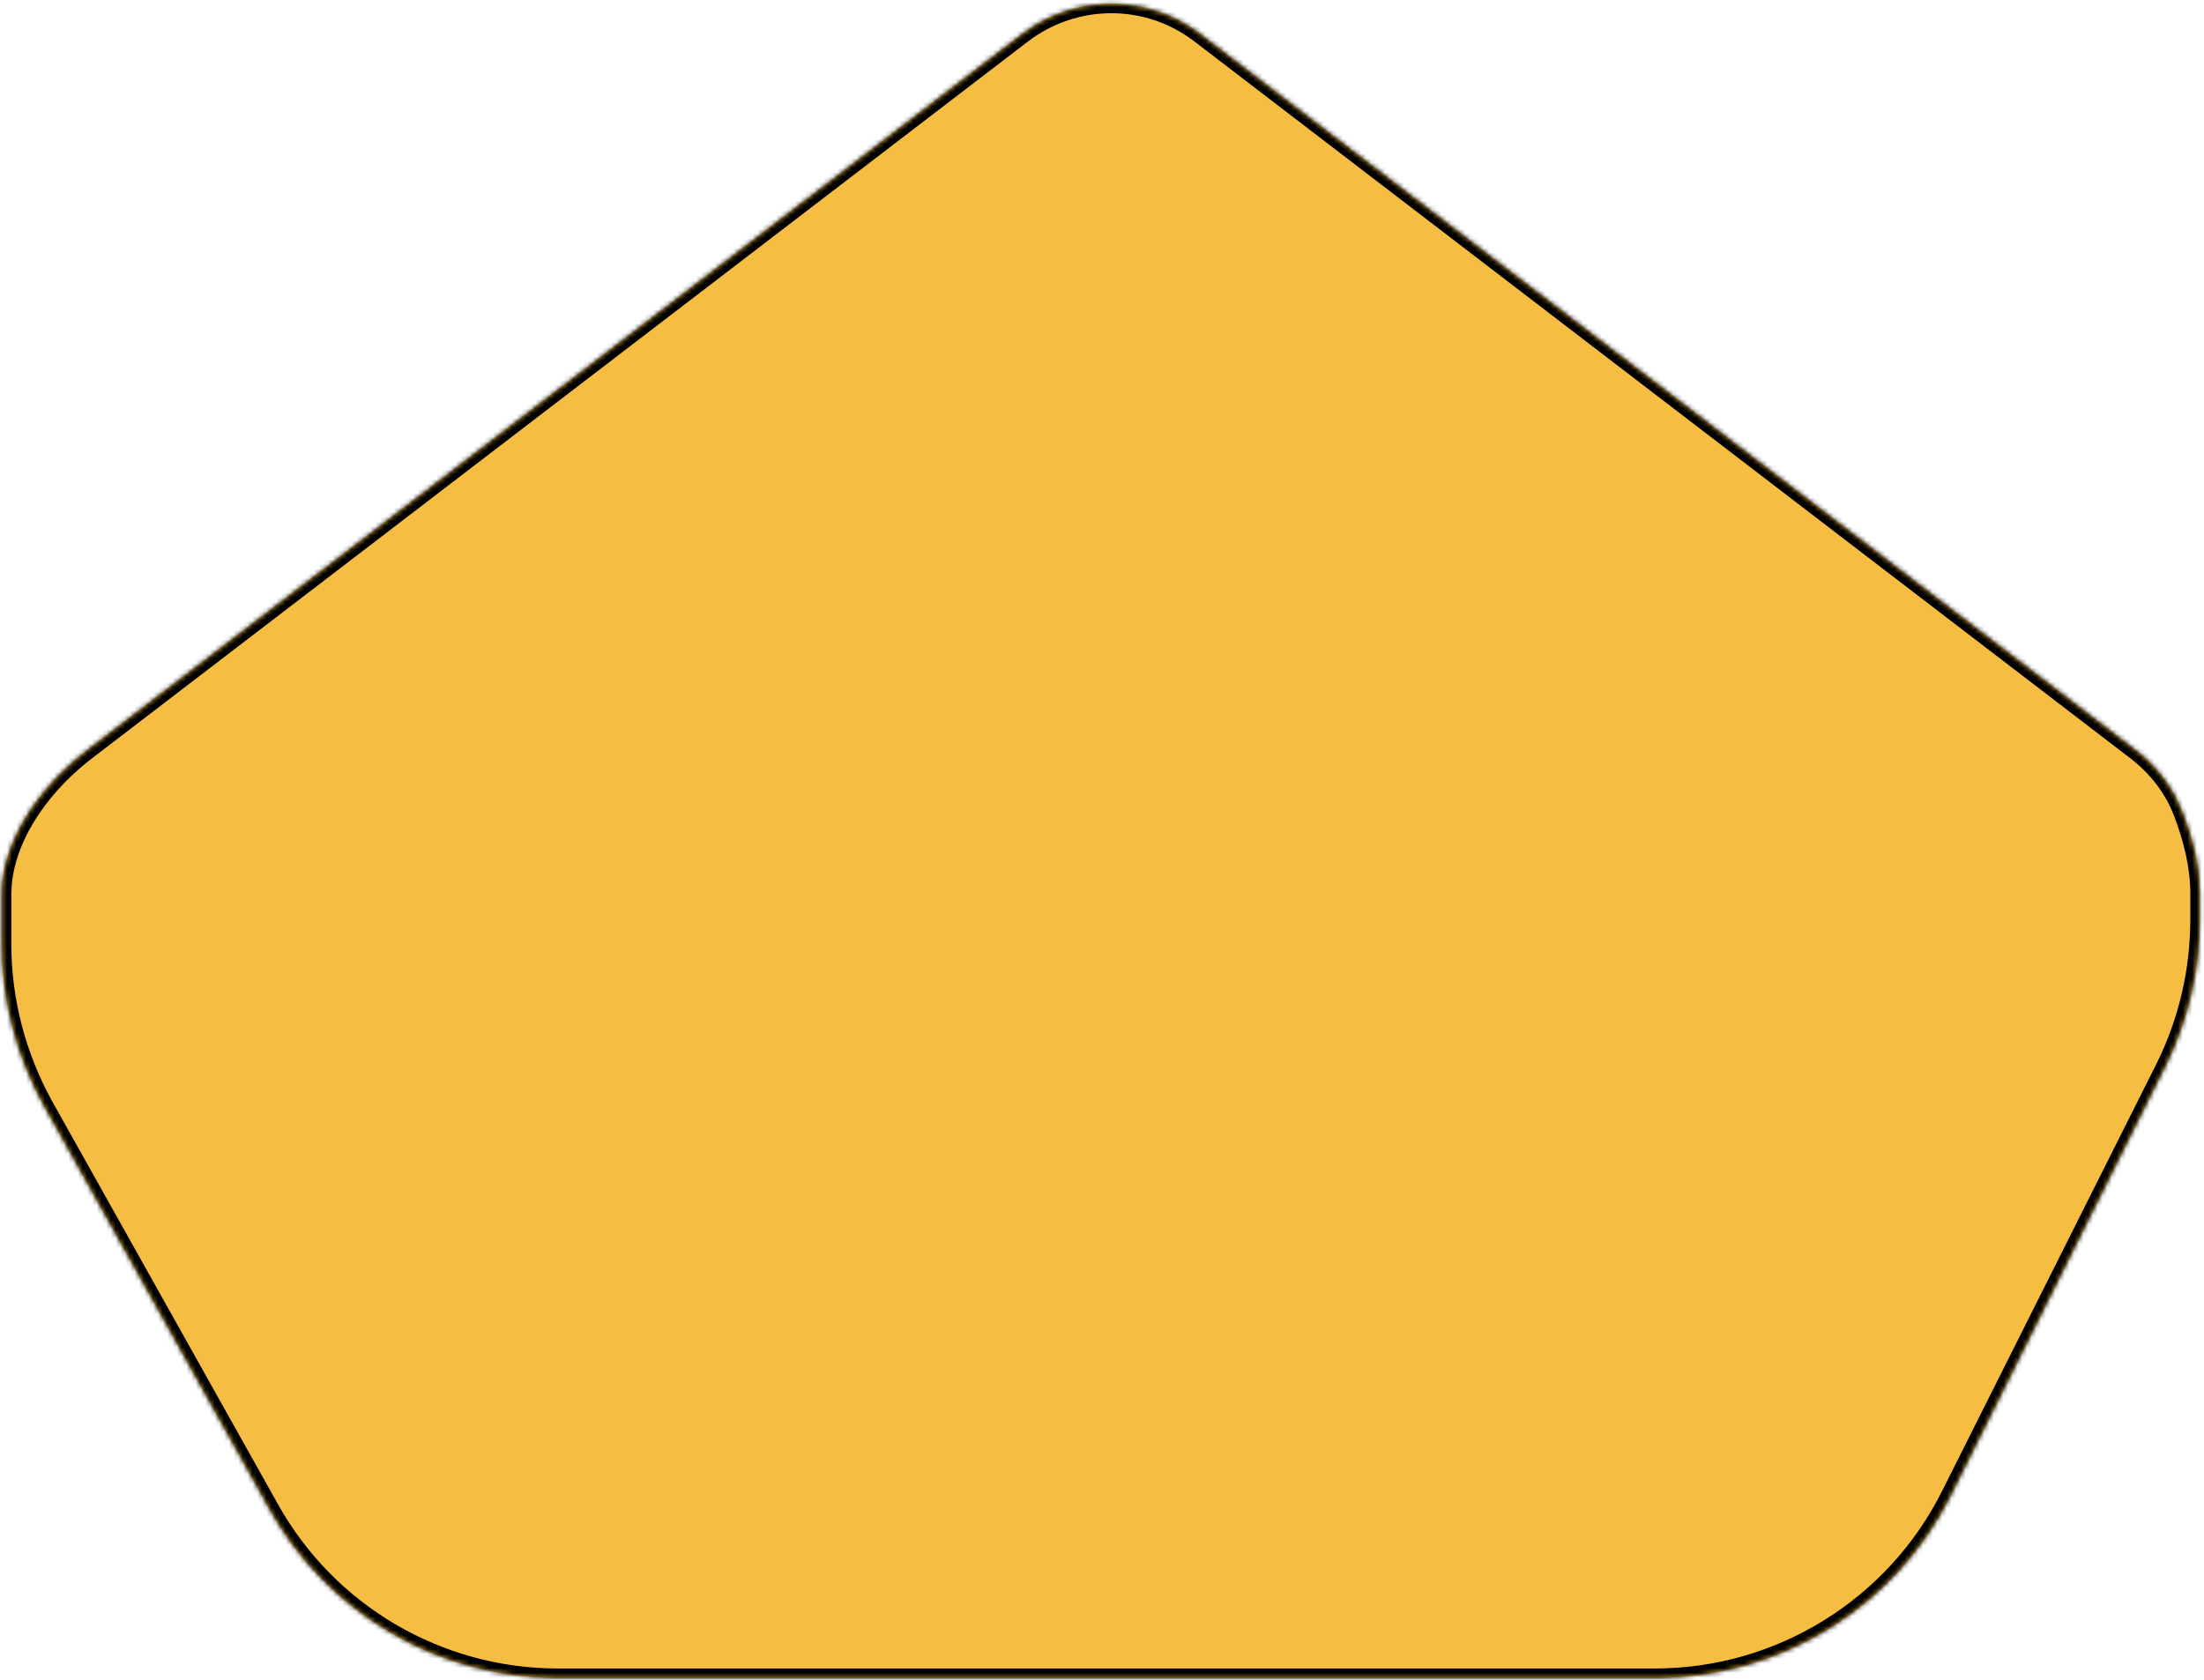 <svg width="467" height="356" fill="none" xmlns="http://www.w3.org/2000/svg"><mask id="a" fill="#fff"><path fill-rule="evenodd" clip-rule="evenodd" d="M254.3 7.2c-11.1-8.5-26.5-8.5-37.7 0L18.7 158.8c-9 6.9-17.1 17.2-18.2 28.4l-.1 2.1v10.8c0 11.9 3.1 23.7 8.9 34.2l47.8 85.5c12.4 22.2 35.8 35.8 61.1 35.8h232.5c26.5 0 50.7-14.9 62.6-38.6l45.4-90.8c4.9-9.8 7.4-20.5 7.4-31.4v-5.5c0-5.8-1.5-11.6-3.6-17-1.9-5-5.2-9.7-10.2-13.5L254.3 7.2z"/></mask><path fill-rule="evenodd" clip-rule="evenodd" d="M254.3 7.2c-11.1-8.5-26.5-8.5-37.7 0L18.7 158.8c-9 6.9-17.1 17.2-18.2 28.4l-.1 2.1v10.8c0 11.9 3.1 23.7 8.9 34.2l47.8 85.5c12.4 22.2 35.8 35.8 61.1 35.8h232.5c26.5 0 50.7-14.9 62.6-38.6l45.4-90.8c4.9-9.8 7.4-20.5 7.4-31.4v-5.5c0-5.8-1.5-11.6-3.6-17-1.9-5-5.2-9.7-10.2-13.5L254.3 7.2z" fill="#F5BD41"/><path fill-rule="evenodd" clip-rule="evenodd" d="M254.3 7.2c-11.1-8.5-26.5-8.5-37.7 0L18.7 158.8c-9 6.9-17.1 17.2-18.2 28.4l-.1 2.1v10.8c0 11.9 3.1 23.7 8.9 34.2l47.8 85.5c12.4 22.2 35.8 35.8 61.1 35.8h232.5c26.5 0 50.7-14.9 62.6-38.6l45.4-90.8c4.9-9.8 7.4-20.5 7.4-31.4v-5.5c0-5.8-1.5-11.6-3.6-17-1.9-5-5.2-9.7-10.2-13.5L254.3 7.2z" fill="#F5BD41"/><path fill-rule="evenodd" clip-rule="evenodd" d="M254.3 7.2c-11.1-8.5-26.5-8.5-37.7 0L18.7 158.8c-9 6.9-17.1 17.2-18.2 28.4l-.1 2.1v10.8c0 11.9 3.1 23.7 8.9 34.2l47.8 85.5c12.4 22.2 35.8 35.8 61.1 35.8h232.5c26.5 0 50.7-14.9 62.6-38.6l45.4-90.8c4.9-9.8 7.4-20.5 7.4-31.4v-5.5c0-5.8-1.5-11.6-3.6-17-1.9-5-5.2-9.7-10.2-13.5L254.3 7.2z" fill="#F5BD41"/><path d="M216.6 7.2l-1.2-1.6 1.2 1.6zm37.7 0l1.2-1.6-1.2 1.6zm198 151.6l-1.3 1.6 1.3-1.6zm10.2 13.5l1.9-.7-1.9.7zm-453.2 62l1.7-1-1.7 1zm449.4-8.1l1.8.8-1.8-.8zM217.8 8.8c10.5-8 24.9-8 35.3 0l2.4-3.2c-11.8-9.1-28.2-9.1-40.1 0l2.4 3.2zM19.9 160.4L217.8 8.8l-2.4-3.2-198 151.6 2.5 3.2zM2.4 189.3l.1-1.9-4-.4-.1 2.3h4zm0 10.8v-10.8h-4v10.8h4zm5.2 35.1l47.8 85.6 3.5-2L11 233.3l-3.4 1.9zm343.1 118.4H118.2v4h232.5v-4zM457 225.3L411.5 316l3.5 1.9 45.5-90.9-3.5-1.7zm7.1-36v5.5h4v-5.5h-4zM451 160.4c4.8 3.6 7.9 7.9 9.7 12.6l3.7-1.4c-2-5.4-5.6-10.4-10.9-14.4l-2.5 3.2zM253.1 8.8L451 160.4l2.5-3.2-198-151.6-2.4 3.2zm215 180.5c0-6.1-1.6-12.2-3.7-17.7l-3.7 1.4c2 5.3 3.4 10.9 3.4 16.3h4zM350.7 357.6c27.3 0 52.1-15.4 64.3-39.7l-3.5-1.9c-11.5 23-35.1 37.6-60.8 37.6v4zM55.4 320.8c12.6 22.7 36.7 36.8 62.8 36.8v-4c-24.6 0-47.3-13.3-59.3-34.8l-3.5 2zm-57-120.7c0 12.3 3.2 24.4 9.2 35.1l3.4-1.9c-5.6-10.2-8.6-21.6-8.6-33.2h-4zM460.5 227c5-10 7.6-21 7.6-32.2h-4c0 10.6-2.4 21-7.1 30.5l3.5 1.7zM17.4 157.2C8.3 164.2-.3 175-1.5 187l4 .4c1-10.4 8.6-20.4 17.4-27l-2.5-3.2z" fill="#000" mask="url(#a)"/></svg>